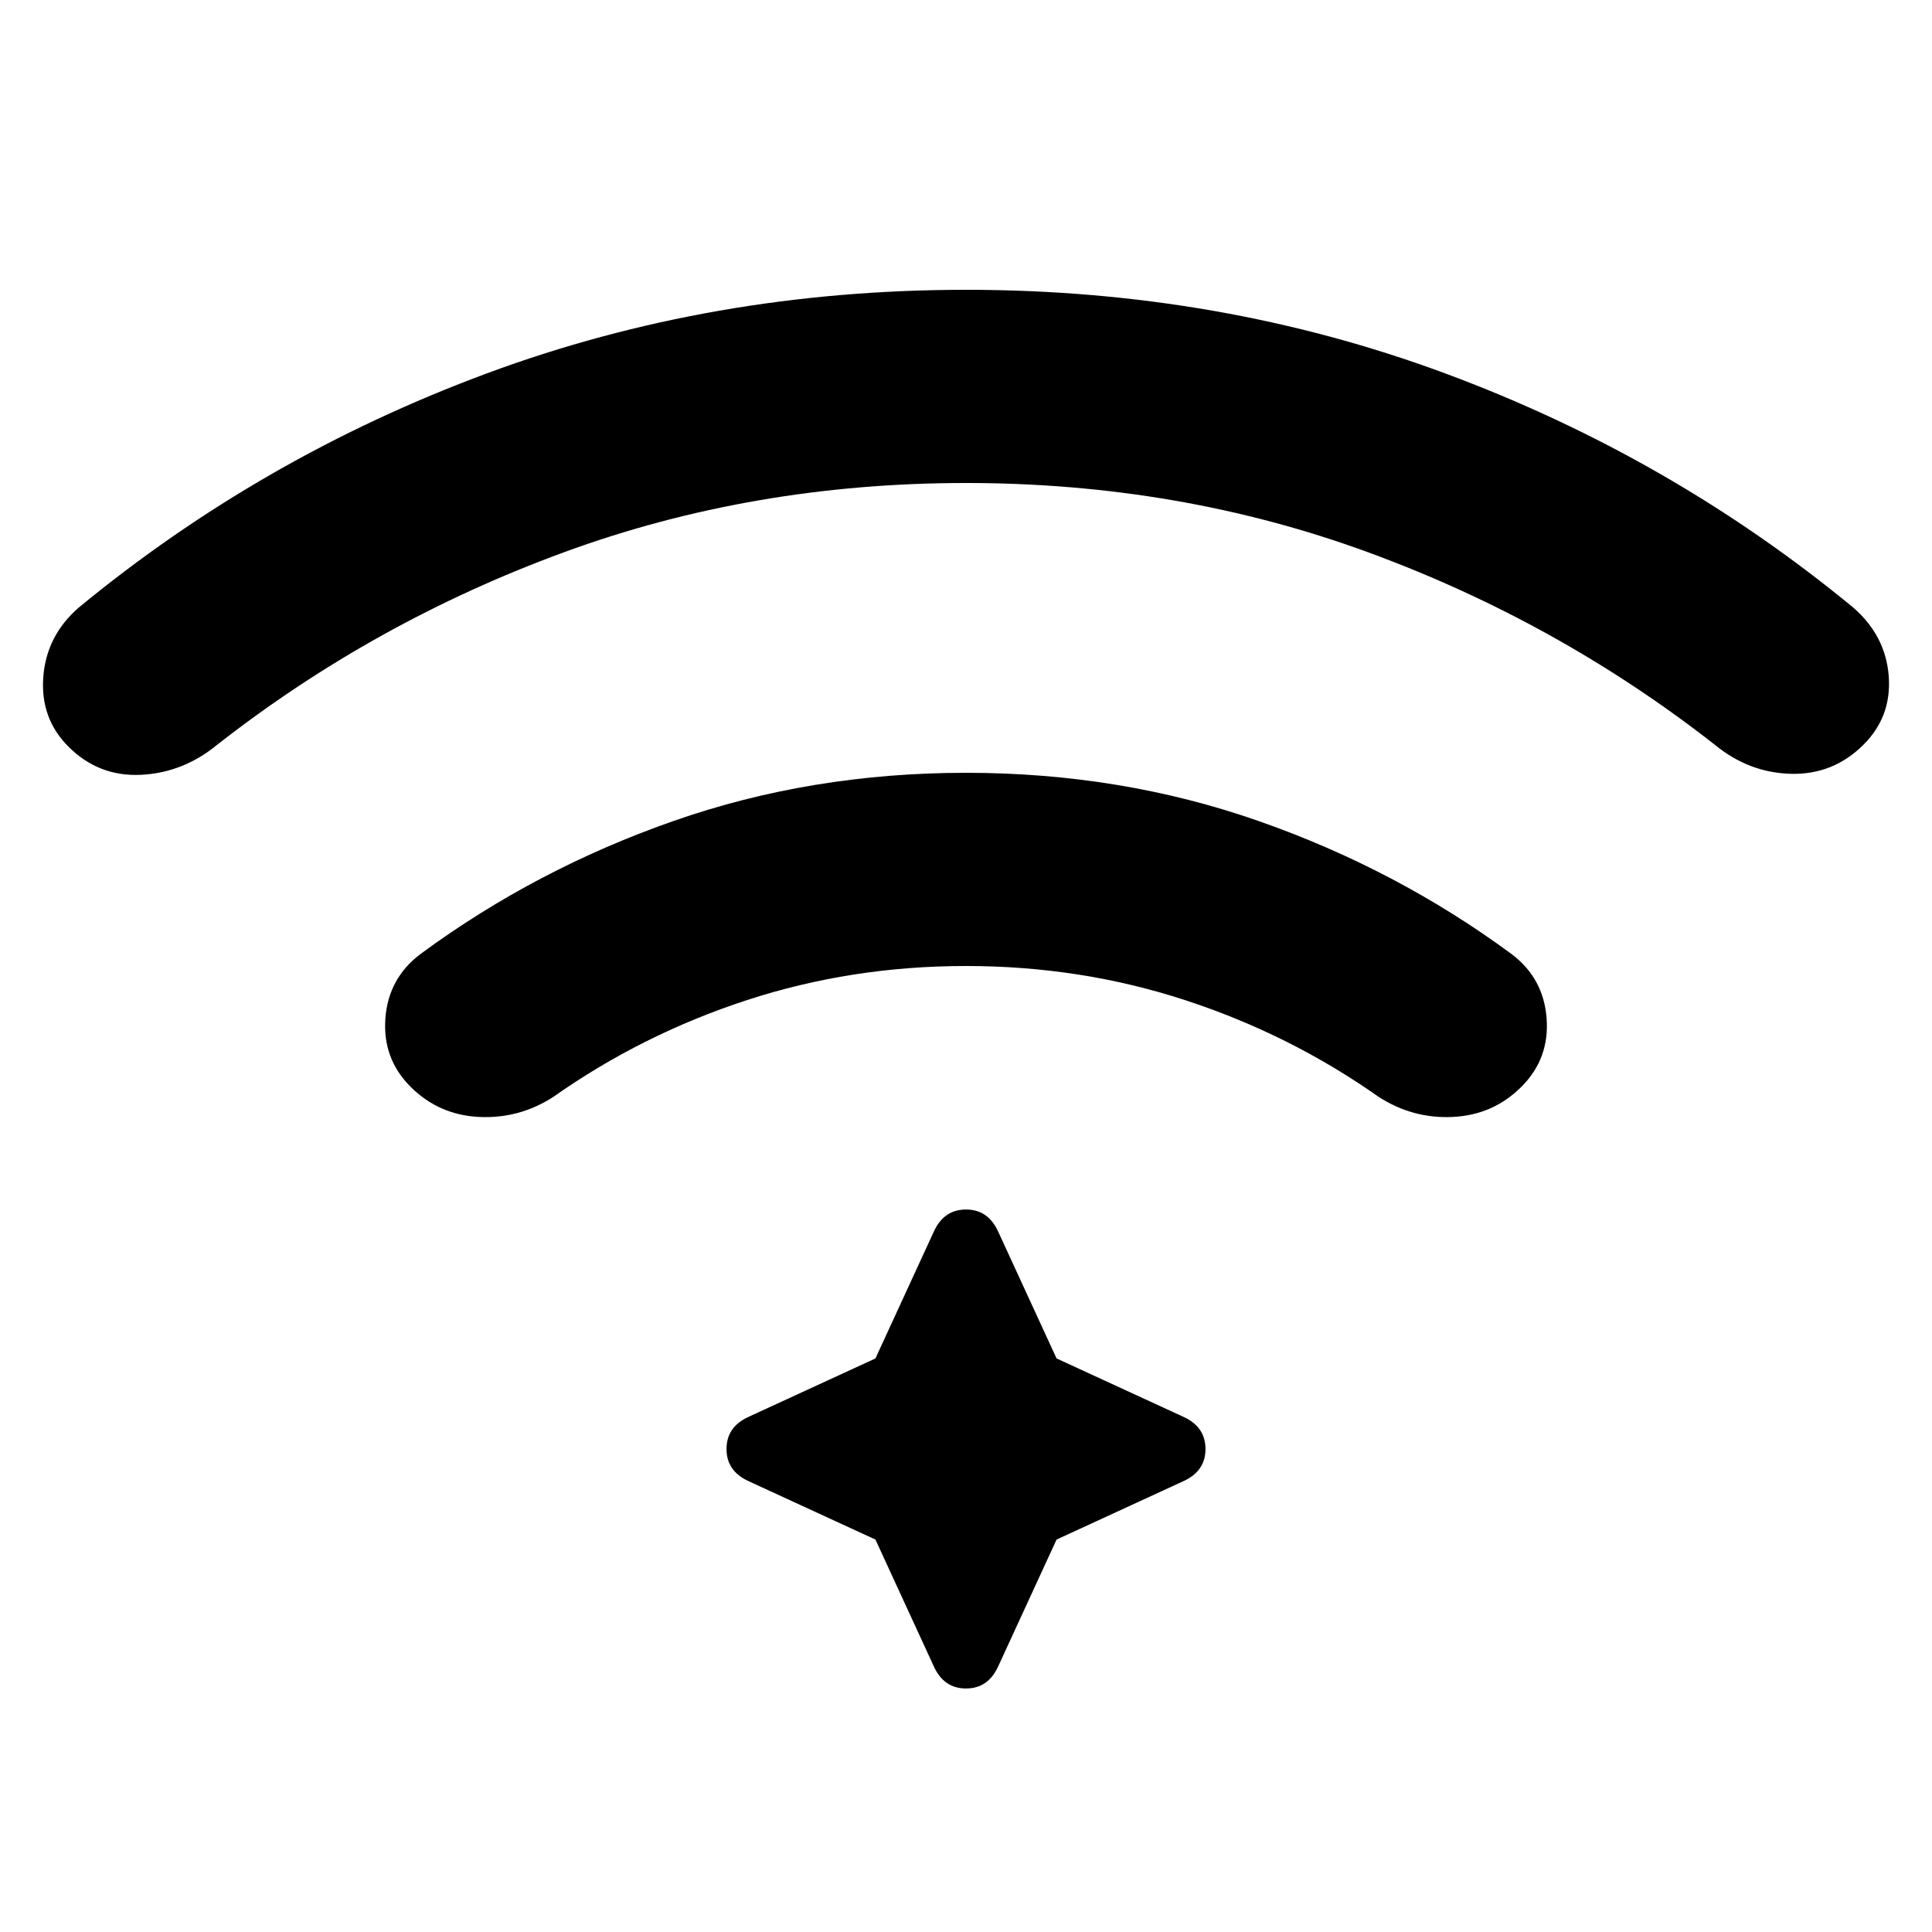 <svg xmlns="http://www.w3.org/2000/svg" height="20" viewBox="0 -960 960 960" width="20"><path d="M480-576q77 0 145.5 24T751-486q16 12 17.5 32T756-420q-14 14-34 15t-37-10q-44-31-96-48t-109-17q-57 0-109 17t-96 48q-17 11-37 10t-34-15q-14-14-12.5-34t17.5-32q57-42 125.5-66T480-576Zm0-240q126 0 238 41.5T921-658q16 14 17.5 34T926-590q-15 15-36 14.5T852-590q-78-61-172-95.5T480-720q-106 0-200 34.5T108-590q-17 14-38 15t-36-14q-14-14-12.5-34.5T39-658q91-75 203-116.5T480-816Zm-45 621-63-29q-11-5-11-16t11-16l63-29 29-63q5-11 16-11t16 11l29 63 63 29q11 5 11 16t-11 16l-63 29-29 63q-5 11-16 11t-16-11l-29-63Z"/></svg>